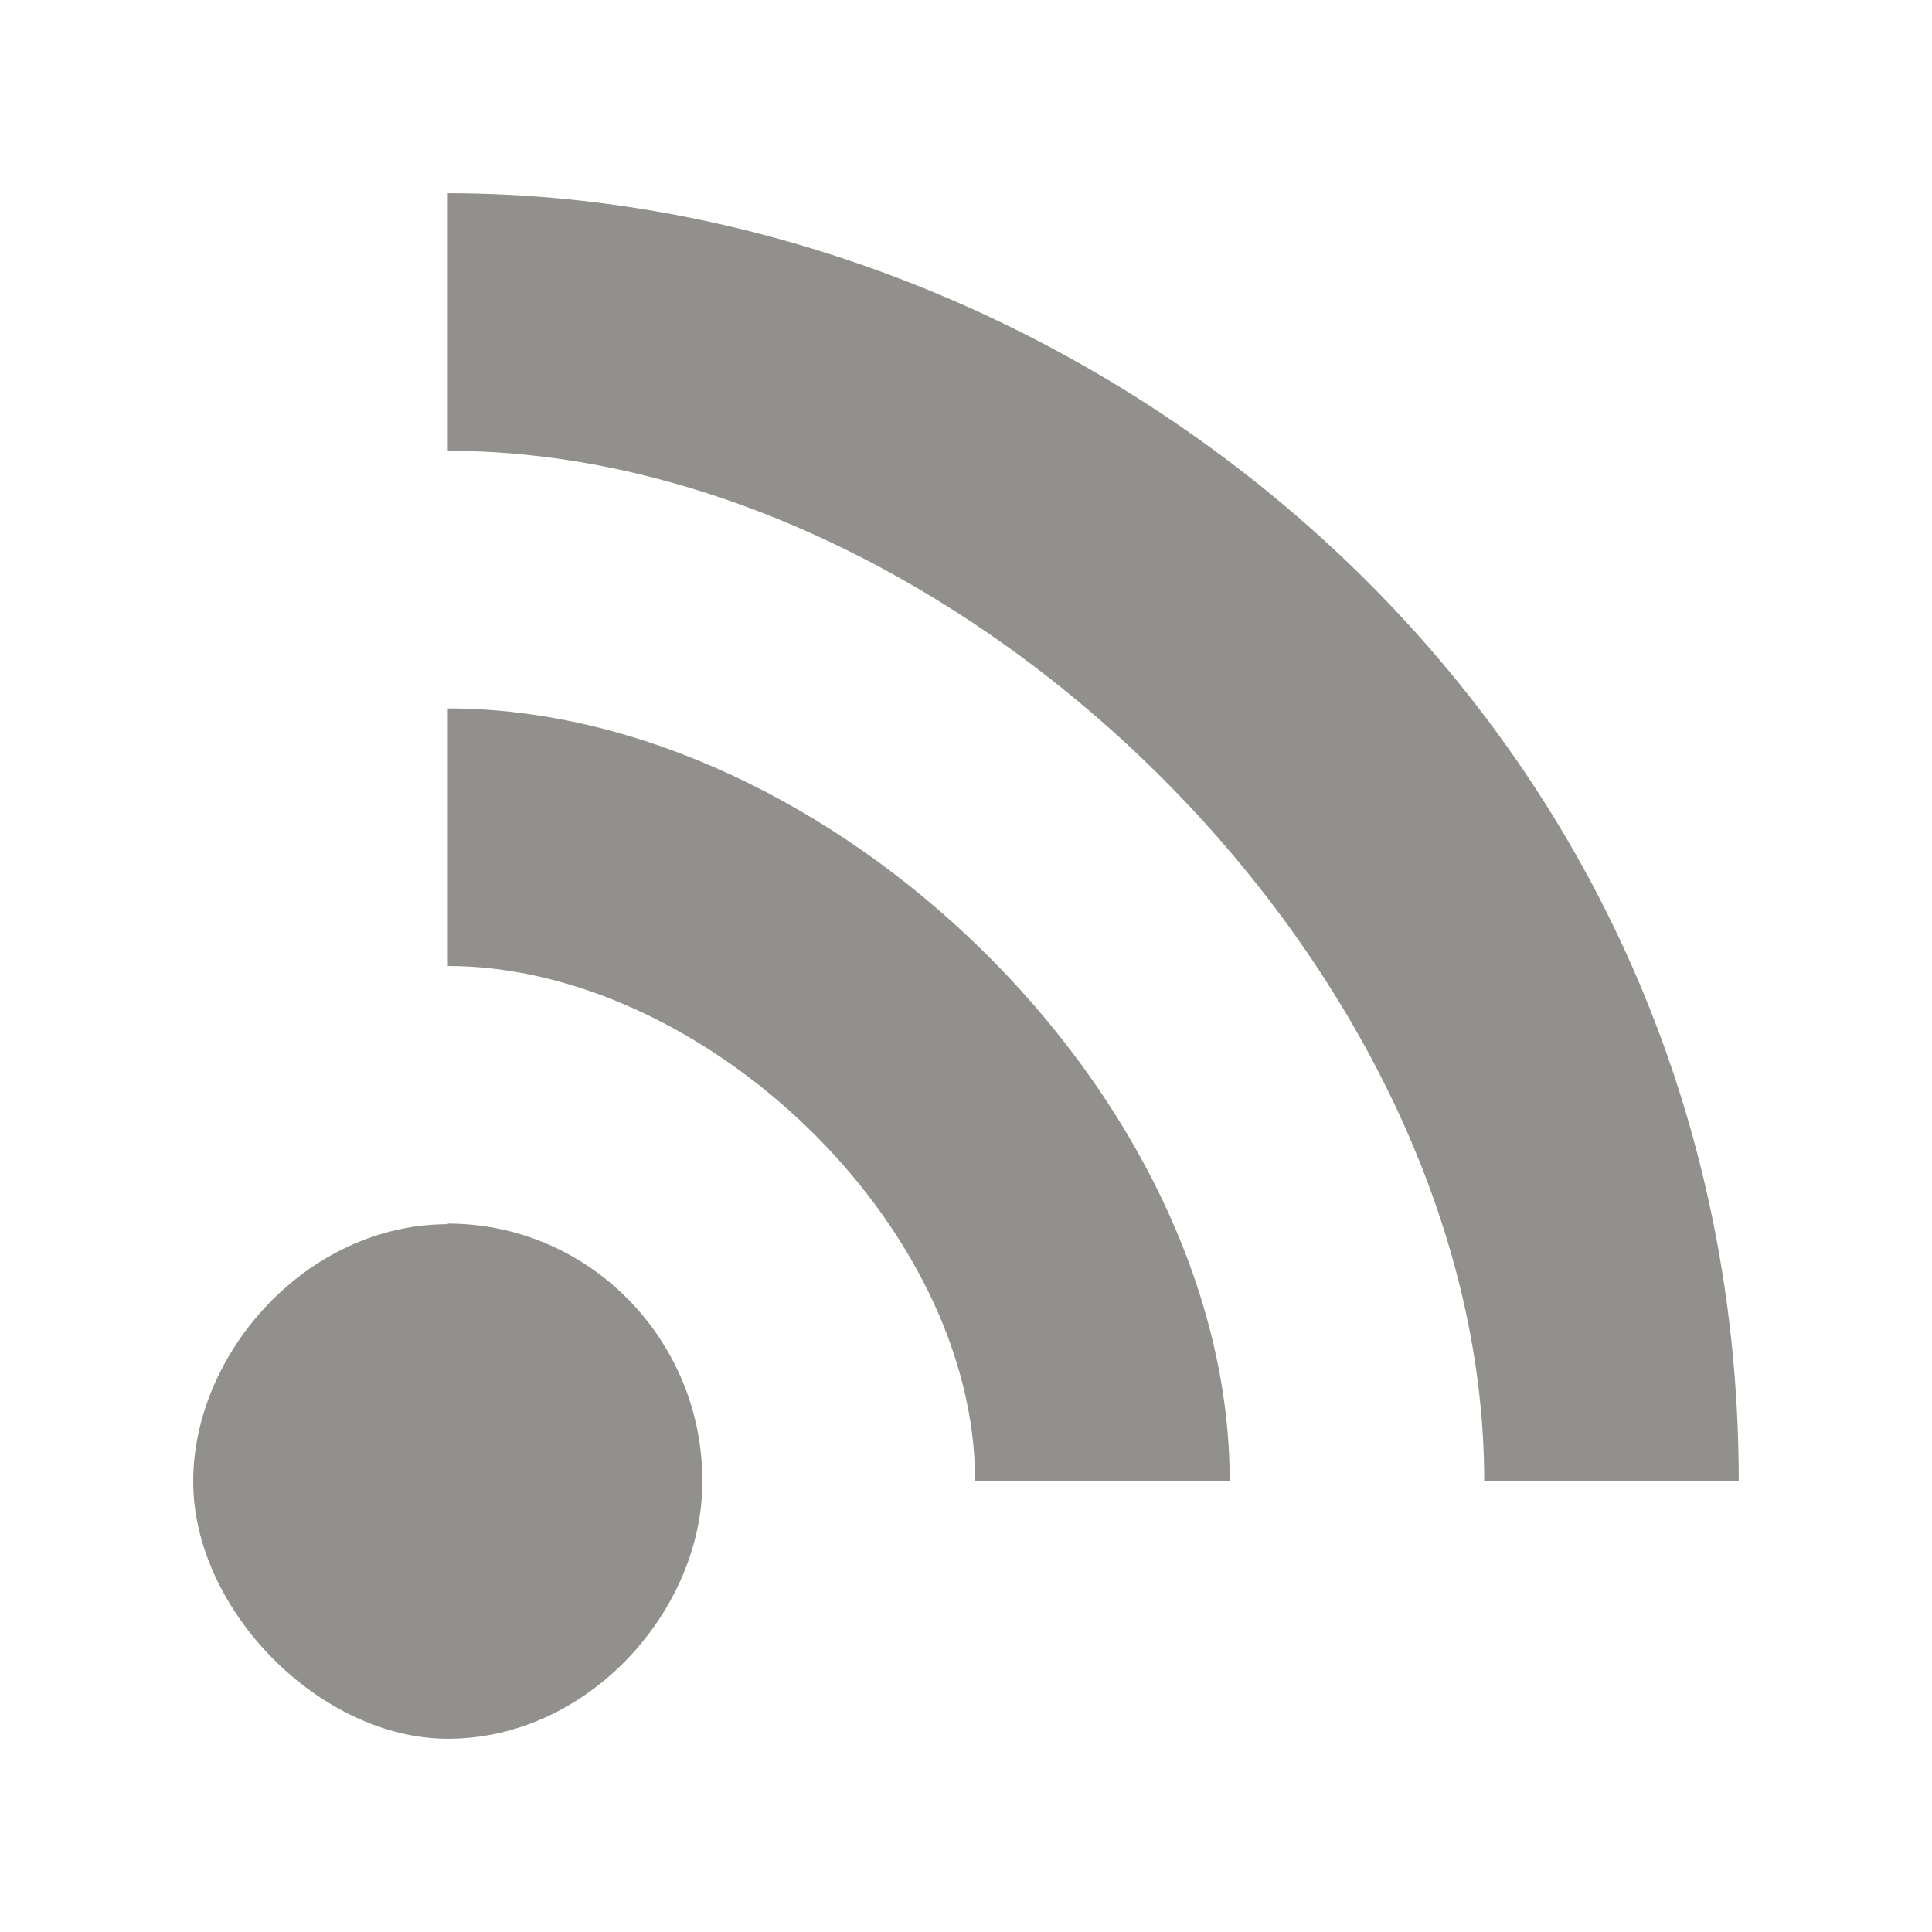 <!-- Generated by IcoMoon.io -->
<svg version="1.1" xmlns="http://www.w3.org/2000/svg" width="40" height="40" viewBox="0 0 40 40">
<title>mp-wifi-5</title>
<path fill="#91908d" d="M9.271 25.333v0.013c-2.912 0-5.271 2.661-5.271 5.328s2.635 5.325 5.271 5.325c2.912 0 5.271-2.659 5.271-5.325v-0.008c0-2.947-2.359-5.333-5.271-5.333zM9.271 14.667v5.333c5.271 0 10.918 5.333 10.918 10.667h5.271c0-8-8.283-16-16.188-16zM36 30.667h-5.271c0-10.667-10.918-21.333-21.459-21.333v-5.333c13.176 0 26.729 10.667 26.729 26.667z"></path>
</svg>
